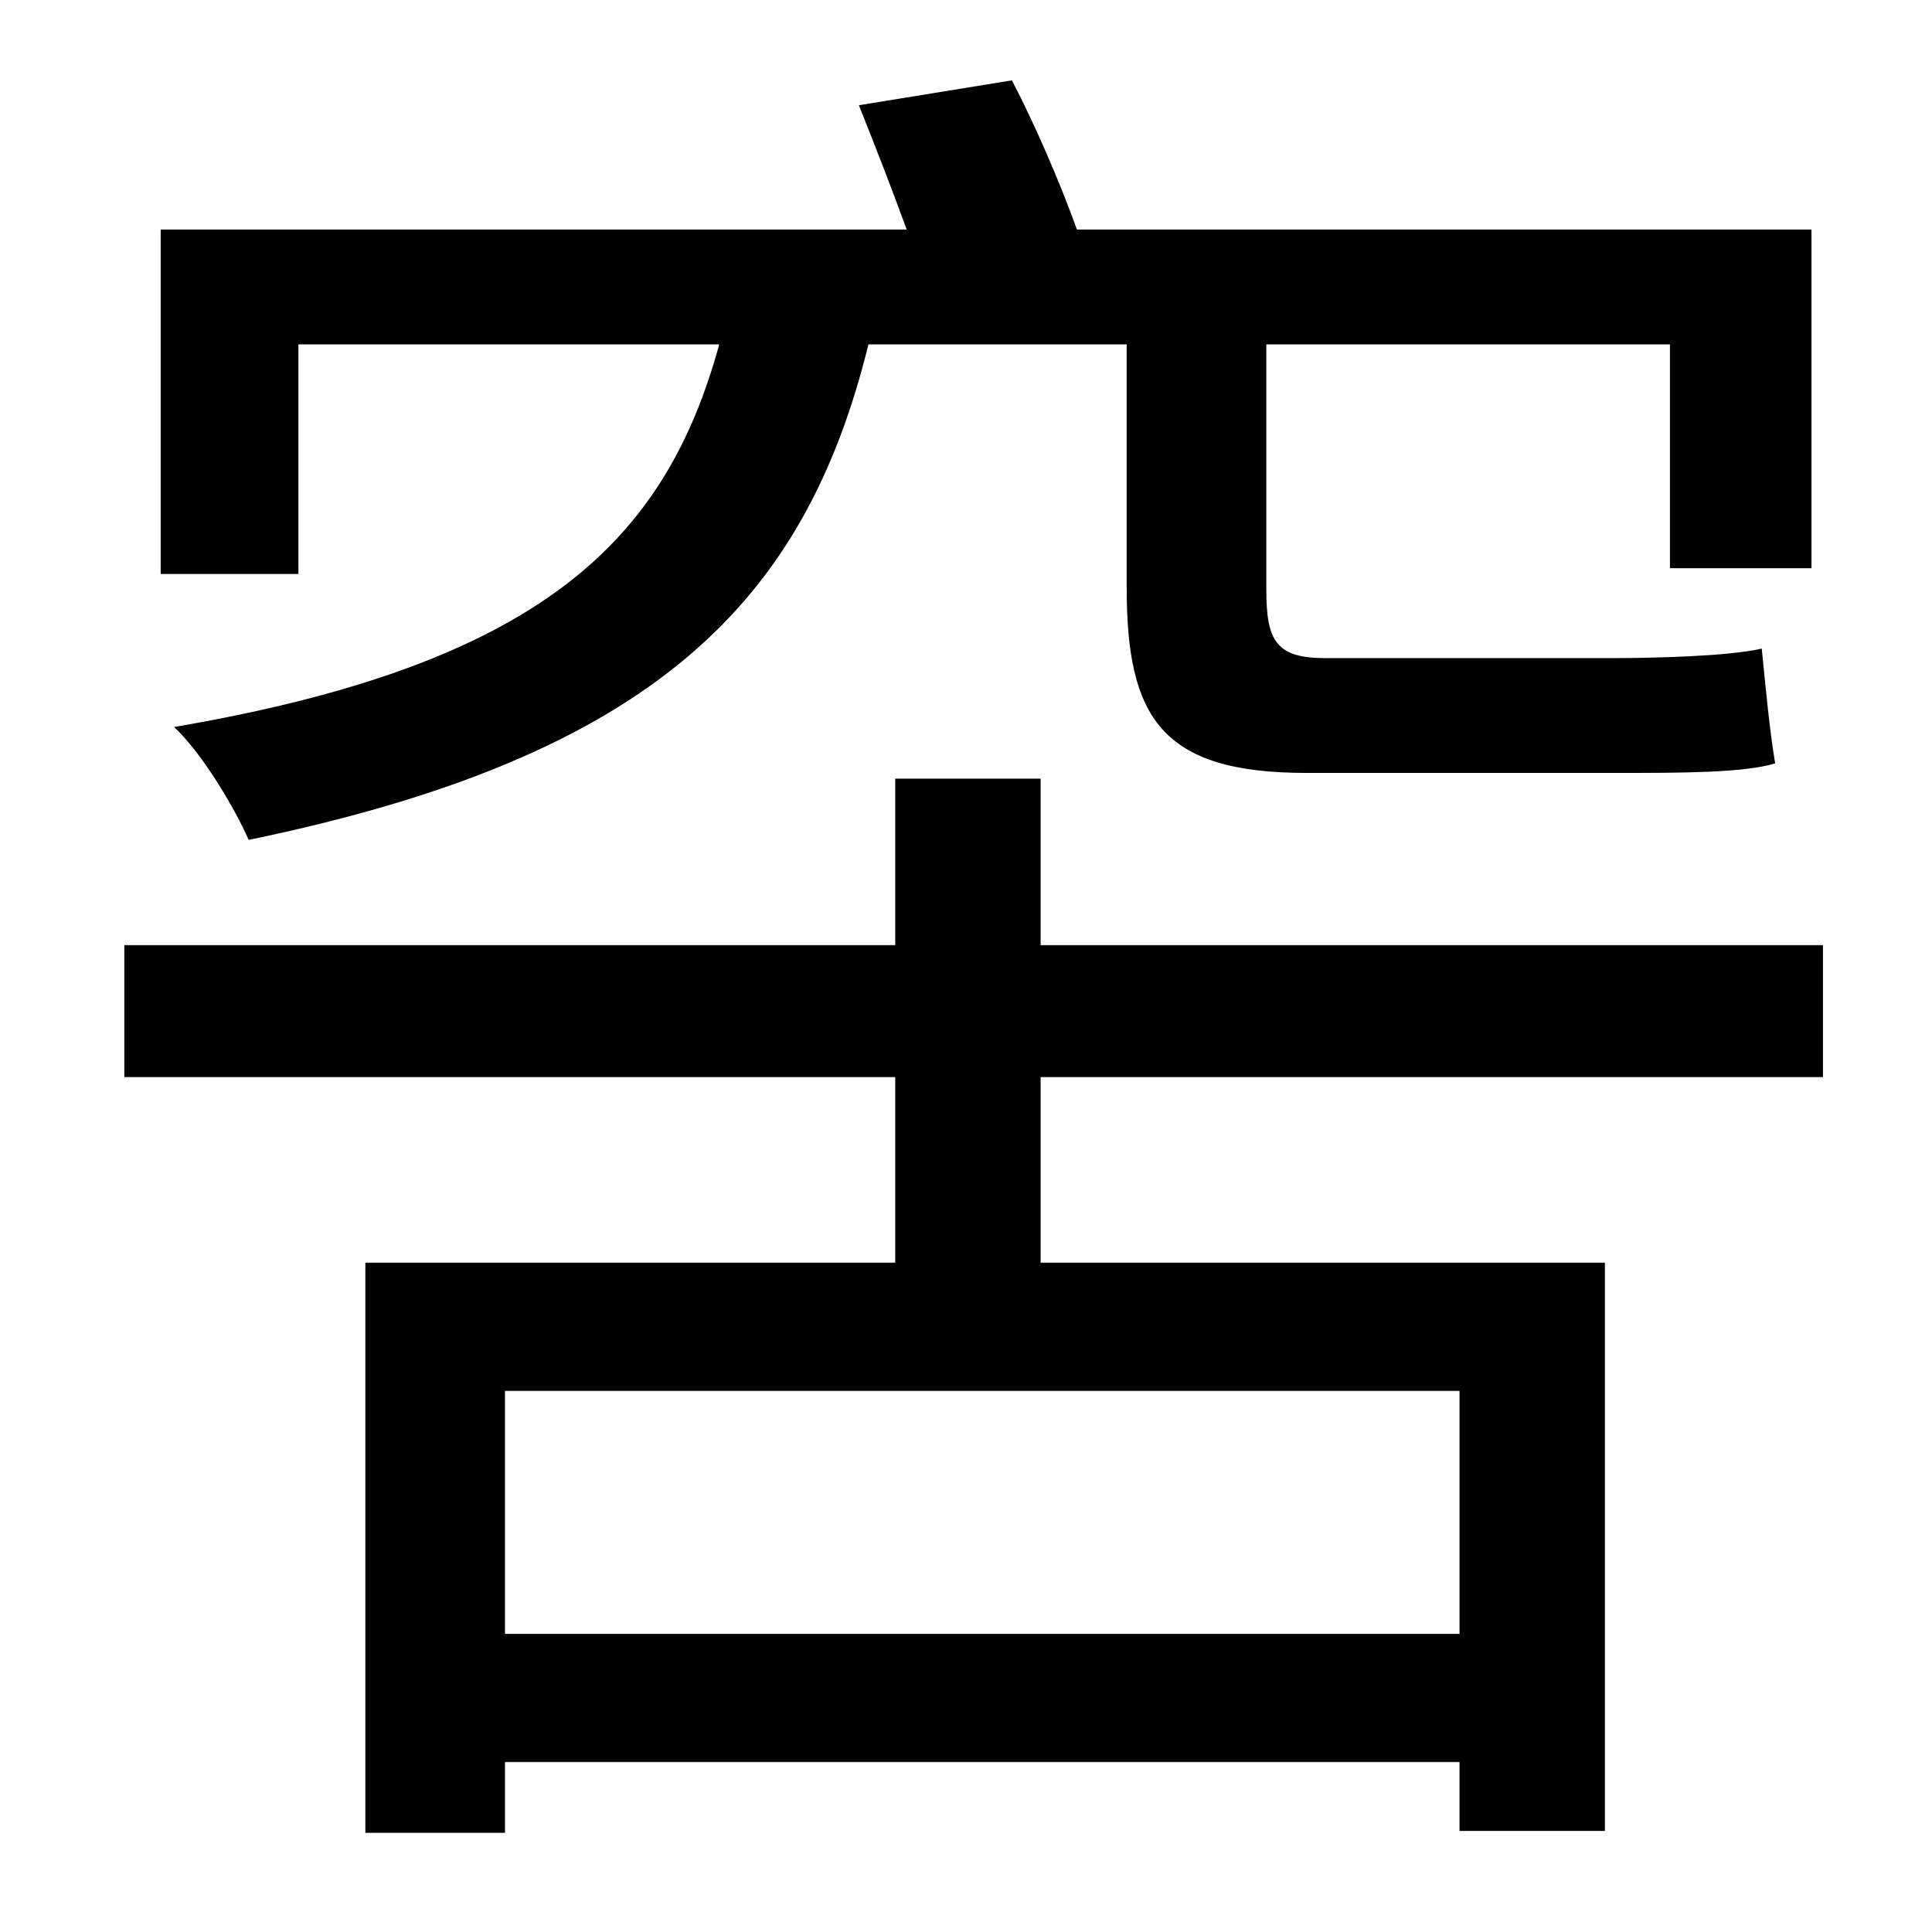 <?xml version="1.0" standalone="no"?>
<!DOCTYPE svg PUBLIC "-//W3C//DTD SVG 1.1//EN" "http://www.w3.org/Graphics/SVG/1.1/DTD/svg11.dtd" >
<svg xmlns="http://www.w3.org/2000/svg" xmlns:xlink="http://www.w3.org/1999/xlink" version="1.1" viewBox="-10 0 1010 1000">
   <path fill="currentColor"
d="M146 180v120h-72v-180h390c-8 -22 -17 -45 -25 -65l80 -13c12 23 25 53 34 78h384v177h-74v-117h-211v128c0 27 5 36 31 36h149c23 0 62 -1 79 -5c2 20 4 42 7 60c-16 5 -50 5 -82 5h-163c-76 0 -94 -29 -94 -97v-127h-135c-33 134 -111 215 -324 259
c-7 -16 -24 -45 -39 -59c193 -33 257 -98 285 -200h-220zM753 854v-127h-499v127h499zM943 563h-409v97h295v297h-76v-36h-499v37h-73v-298h277v-97h-403v-69h403v-87h76v87h409v69z" />
</svg>
